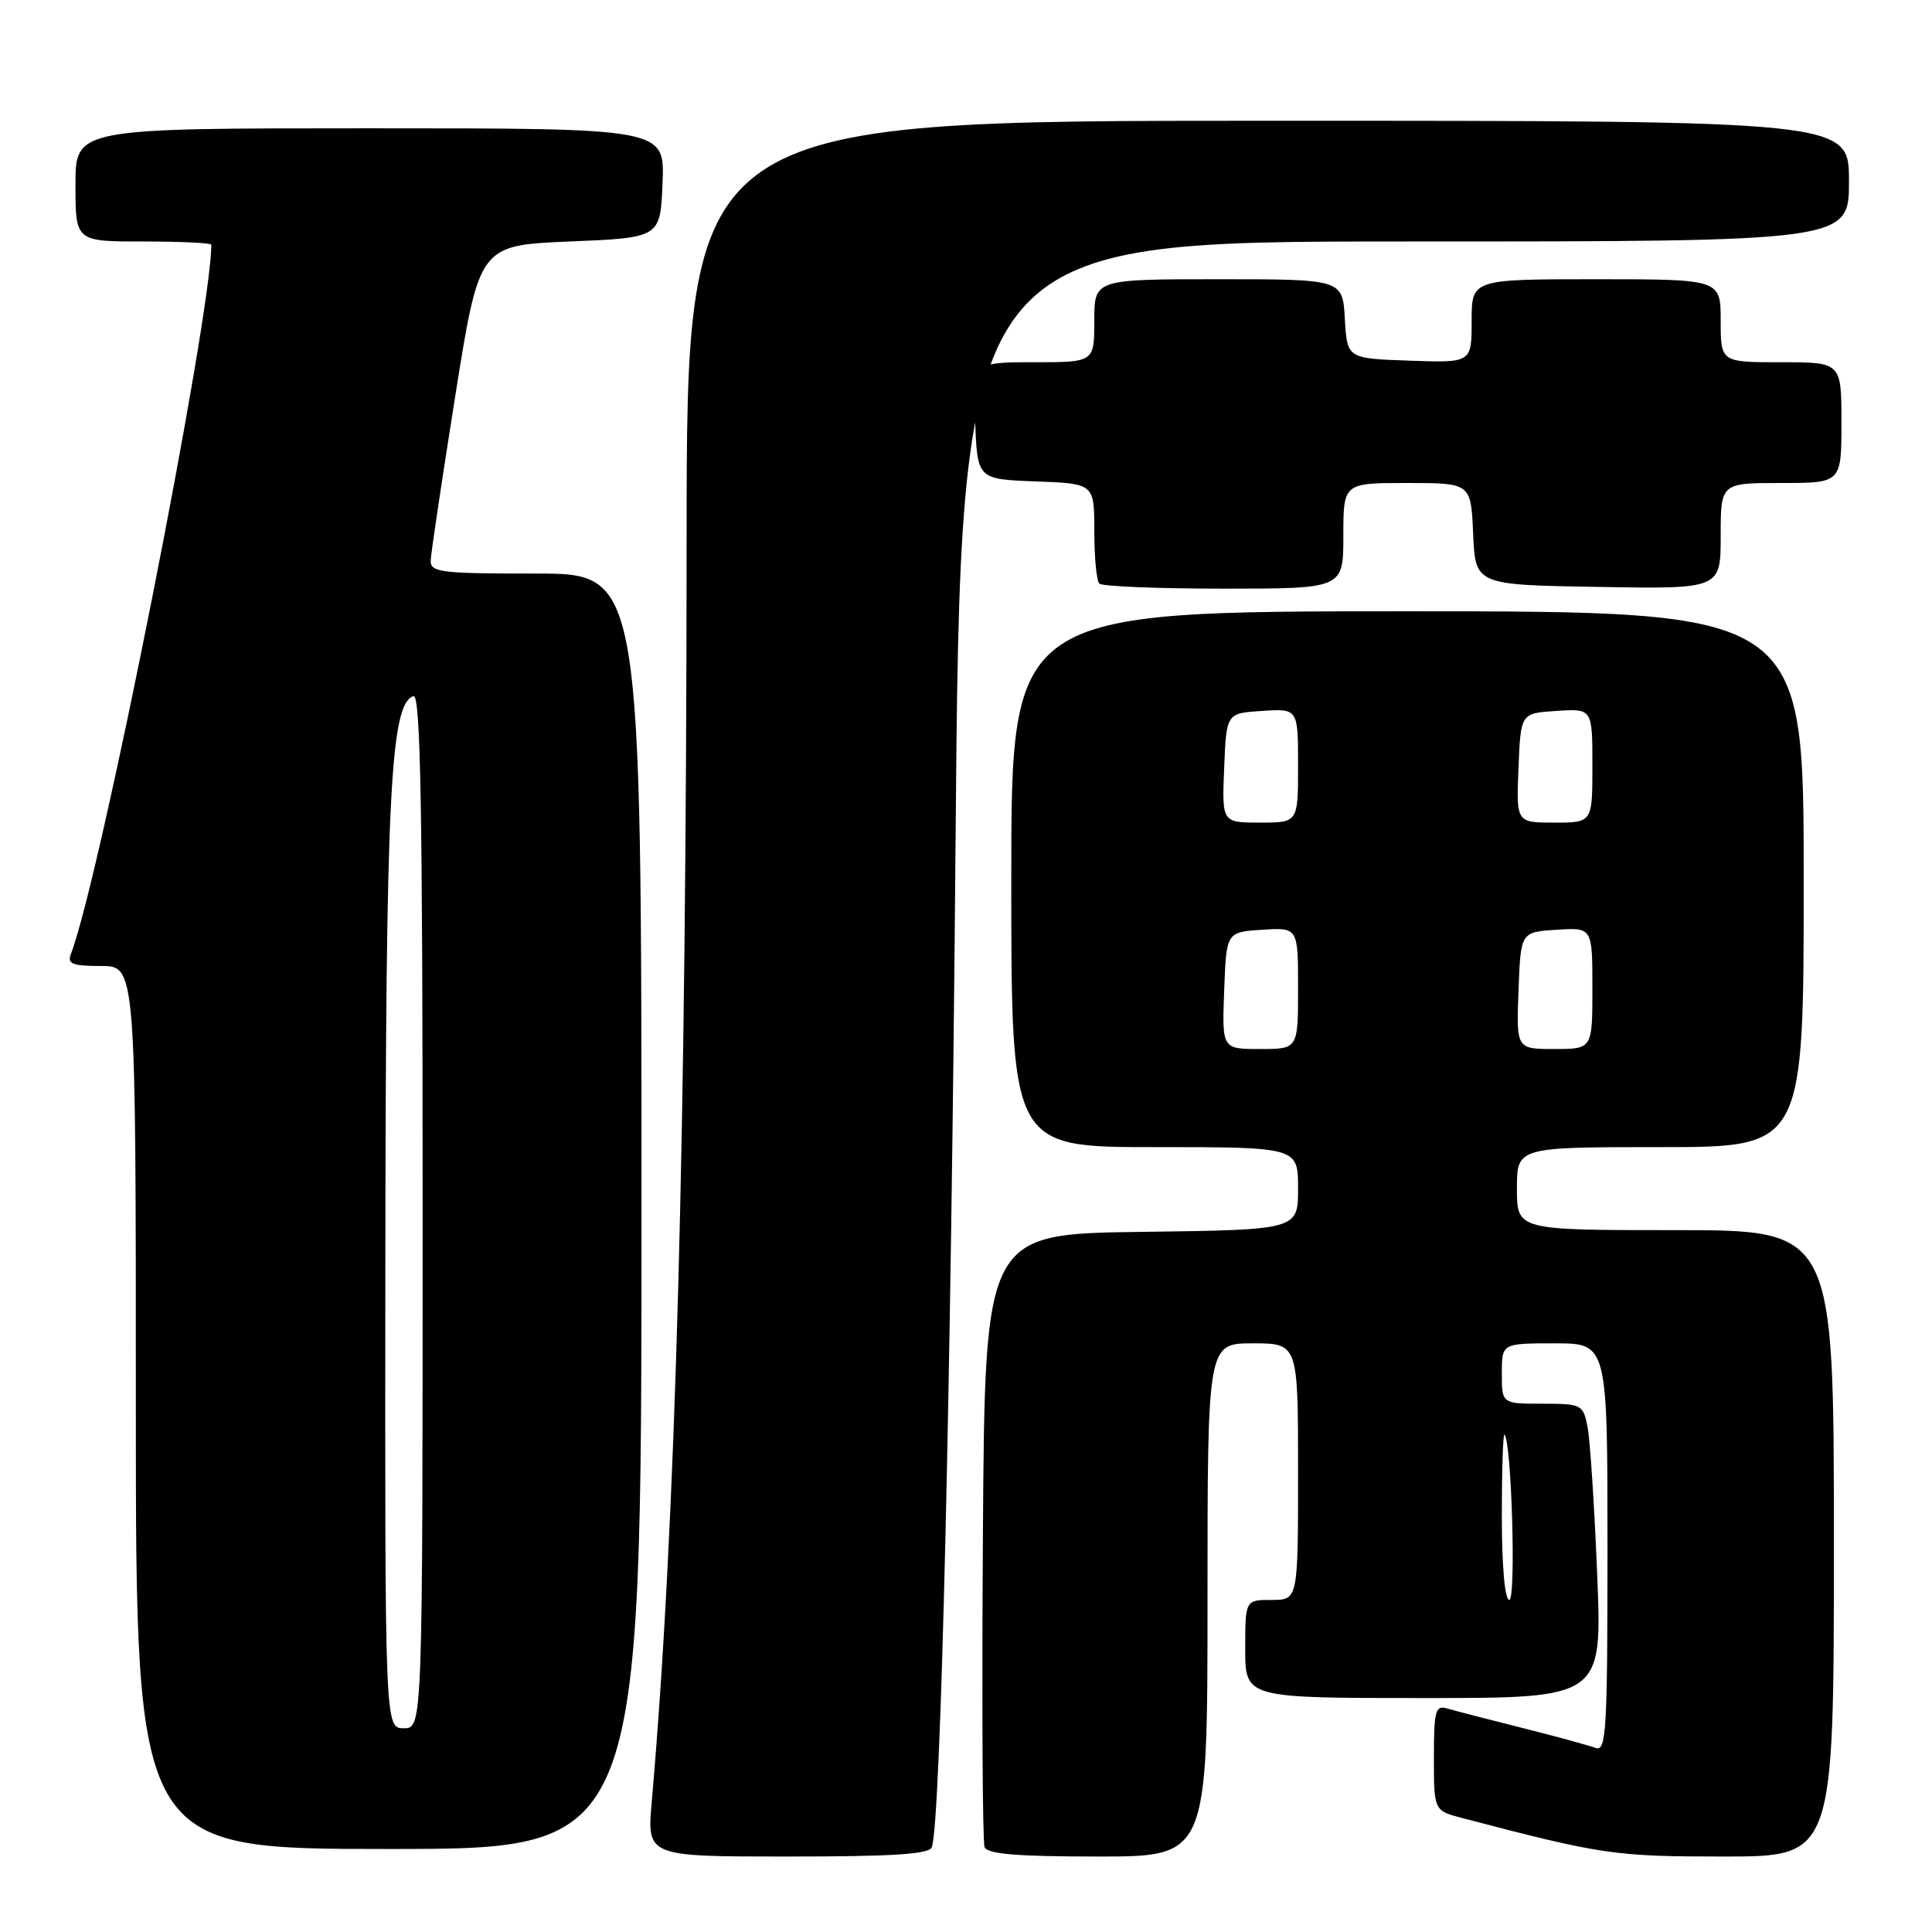 <?xml version="1.0" encoding="UTF-8" standalone="no"?>
<!DOCTYPE svg PUBLIC "-//W3C//DTD SVG 1.1//EN" "http://www.w3.org/Graphics/SVG/1.1/DTD/svg11.dtd" >
<svg xmlns="http://www.w3.org/2000/svg" xmlns:xlink="http://www.w3.org/1999/xlink" version="1.1" viewBox="0 0 256 256">
 <g >
 <path fill="currentColor"
d=" M 123.48 244.75 C 124.66 241.25 126.02 183.89 126.61 112.25 C 127.27 32.00 127.27 32.00 186.13 32.00 C 245.00 32.00 245.00 32.00 245.00 24.00 C 245.00 16.00 245.00 16.00 168.00 16.00 C 91.00 16.00 91.00 16.00 90.98 71.25 C 90.95 150.87 89.54 202.26 86.36 238.75 C 85.72 246.00 85.72 246.00 104.39 246.00 C 118.44 246.00 123.17 245.69 123.48 244.75 Z  M 160.00 212.00 C 160.00 178.00 160.00 178.00 166.00 178.00 C 172.00 178.00 172.00 178.00 172.00 195.00 C 172.00 212.00 172.00 212.00 168.50 212.00 C 165.00 212.00 165.00 212.00 165.00 218.50 C 165.00 225.00 165.00 225.00 188.66 225.00 C 212.31 225.00 212.31 225.00 211.63 208.52 C 211.26 199.46 210.69 190.69 210.35 189.02 C 209.77 186.11 209.56 186.00 204.38 186.00 C 199.00 186.00 199.00 186.00 199.00 182.00 C 199.00 178.00 199.00 178.00 206.00 178.00 C 213.00 178.00 213.00 178.00 213.00 205.11 C 213.00 229.39 212.84 232.15 211.42 231.61 C 210.55 231.28 206.17 230.08 201.67 228.95 C 197.18 227.82 192.71 226.67 191.75 226.38 C 190.20 225.92 190.00 226.67 190.00 232.89 C 190.00 239.92 190.00 239.92 193.75 240.90 C 212.29 245.76 213.94 246.00 228.42 246.00 C 243.00 246.00 243.00 246.00 243.00 204.50 C 243.00 163.00 243.00 163.00 222.00 163.00 C 201.00 163.00 201.00 163.00 201.00 157.50 C 201.00 152.00 201.00 152.00 220.00 152.00 C 239.00 152.00 239.00 152.00 239.00 116.50 C 239.00 81.00 239.00 81.00 186.50 81.00 C 134.00 81.00 134.00 81.00 134.00 116.50 C 134.00 152.00 134.00 152.00 153.00 152.00 C 172.00 152.00 172.00 152.00 172.00 157.48 C 172.00 162.96 172.00 162.96 151.25 163.23 C 130.50 163.50 130.50 163.50 130.24 203.50 C 130.09 225.50 130.19 244.06 130.46 244.75 C 130.81 245.67 134.76 246.00 145.47 246.00 C 160.00 246.00 160.00 246.00 160.00 212.00 Z  M 85.00 160.50 C 85.00 76.00 85.00 76.00 71.00 76.00 C 58.31 76.00 57.01 75.84 57.07 74.25 C 57.11 73.29 58.57 63.50 60.32 52.50 C 63.50 32.50 63.50 32.50 75.50 32.00 C 87.50 31.50 87.50 31.50 87.79 24.25 C 88.09 17.00 88.09 17.00 49.04 17.00 C 10.00 17.00 10.00 17.00 10.00 24.50 C 10.00 32.00 10.00 32.00 19.00 32.00 C 23.95 32.00 28.00 32.19 28.00 32.43 C 28.00 42.03 13.32 116.19 9.39 126.42 C 8.89 127.72 9.61 128.00 13.39 128.00 C 18.00 128.00 18.00 128.00 18.00 186.50 C 18.00 245.00 18.00 245.00 51.50 245.00 C 85.00 245.00 85.00 245.00 85.00 160.50 Z  M 178.00 71.00 C 178.00 64.00 178.00 64.00 186.45 64.00 C 194.91 64.00 194.91 64.00 195.20 70.75 C 195.50 77.50 195.50 77.50 211.75 77.77 C 228.00 78.05 228.00 78.05 228.00 71.02 C 228.00 64.00 228.00 64.00 236.00 64.00 C 244.00 64.00 244.00 64.00 244.00 56.00 C 244.00 48.00 244.00 48.00 236.00 48.00 C 228.00 48.00 228.00 48.00 228.00 42.50 C 228.00 37.00 228.00 37.00 211.50 37.00 C 195.00 37.00 195.00 37.00 195.00 42.54 C 195.00 48.08 195.00 48.08 186.75 47.79 C 178.50 47.50 178.50 47.50 178.20 42.25 C 177.90 37.00 177.90 37.00 161.45 37.00 C 145.00 37.00 145.00 37.00 145.00 42.50 C 145.00 48.00 145.00 48.00 136.96 48.00 C 128.92 48.00 128.92 48.00 129.21 55.75 C 129.50 63.50 129.50 63.50 137.25 63.79 C 145.00 64.08 145.00 64.08 145.00 70.38 C 145.00 73.84 145.30 76.97 145.67 77.33 C 146.03 77.70 153.46 78.00 162.17 78.00 C 178.00 78.00 178.00 78.00 178.00 71.00 Z  M 199.00 200.83 C 199.00 194.69 199.16 189.85 199.36 190.08 C 200.30 191.17 200.90 212.00 199.99 212.00 C 199.40 212.00 199.00 207.54 199.00 200.83 Z  M 162.21 131.25 C 162.50 123.50 162.50 123.50 167.25 123.20 C 172.00 122.89 172.00 122.89 172.00 130.95 C 172.00 139.00 172.00 139.00 166.96 139.00 C 161.92 139.00 161.92 139.00 162.21 131.25 Z  M 201.21 131.25 C 201.50 123.50 201.50 123.50 206.25 123.20 C 211.00 122.89 211.00 122.89 211.00 130.95 C 211.00 139.00 211.00 139.00 205.96 139.00 C 200.92 139.00 200.92 139.00 201.21 131.25 Z  M 162.21 101.75 C 162.50 94.50 162.50 94.50 167.25 94.20 C 172.00 93.89 172.00 93.89 172.00 101.45 C 172.00 109.00 172.00 109.00 166.96 109.00 C 161.91 109.00 161.91 109.00 162.21 101.75 Z  M 201.21 101.75 C 201.50 94.50 201.50 94.50 206.25 94.20 C 211.00 93.89 211.00 93.89 211.00 101.45 C 211.00 109.00 211.00 109.00 205.96 109.00 C 200.91 109.00 200.91 109.00 201.21 101.75 Z  M 51.06 167.25 C 51.12 105.14 51.71 93.26 54.79 92.24 C 55.73 91.92 56.00 107.14 56.00 160.42 C 56.00 229.00 56.00 229.00 53.50 229.00 C 51.00 229.00 51.00 229.00 51.06 167.25 Z "/>
</g>
</svg>